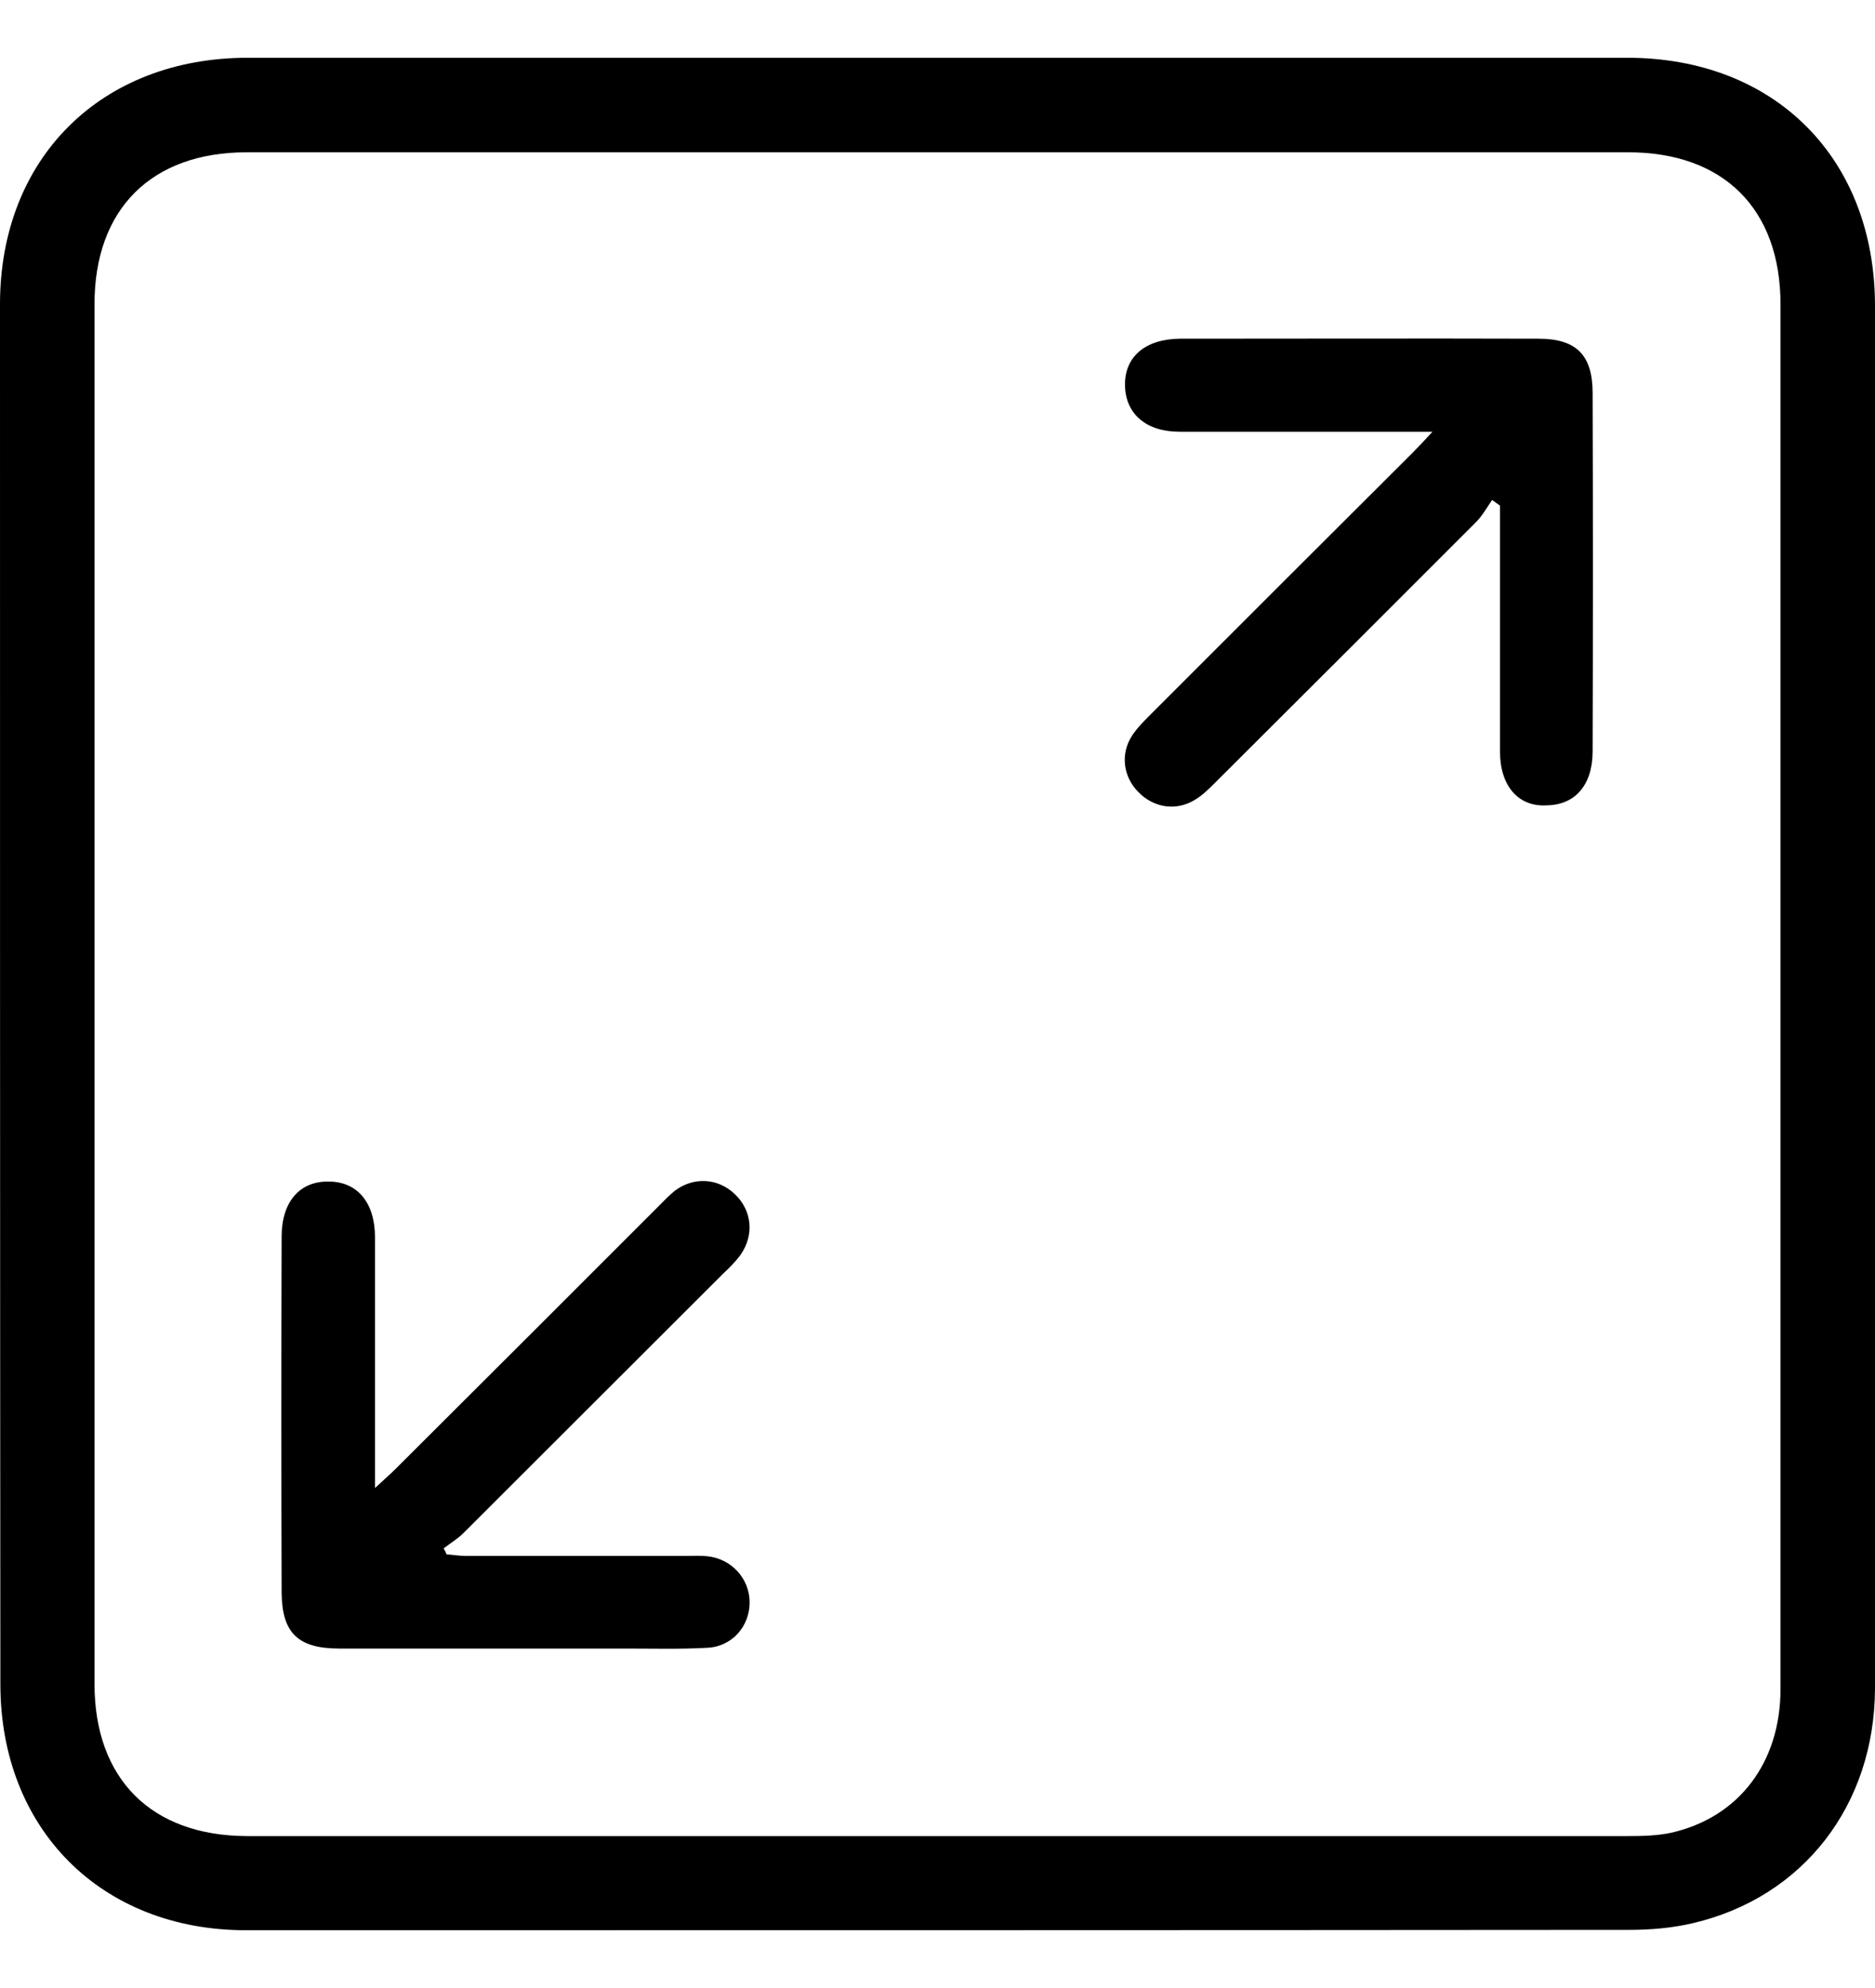 <?xml version="1.0" encoding="utf-8"?>
<!-- Generator: Adobe Illustrator 26.0.2, SVG Export Plug-In . SVG Version: 6.00 Build 0)  -->
<svg version="1.1" id="Layer_1" xmlns="http://www.w3.org/2000/svg" xmlns:xlink="http://www.w3.org/1999/xlink" x="0px" y="0px"
	 viewBox="0 0 50 53" style="enable-background:new 0 0 50 53;" xml:space="preserve">
<g>
	<g>
		<path d="M50,26.5c0,6.17,0.01,12.34,0,18.51c-0.01,3.11-1.91,5.57-4.85,6.26c-0.55,0.13-1.13,0.18-1.69,0.18
			c-12.3,0.01-24.6,0.01-36.9,0.01c-3.86,0-6.55-2.7-6.55-6.56C0,32.63,0,20.37,0,8.11c0-3.89,2.69-6.57,6.61-6.57
			c12.26,0,24.52,0,36.78,0c3.94,0,6.61,2.68,6.61,6.62C50,14.28,50,20.39,50,26.5z M47.48,26.56c0-6.15,0-12.3,0-18.45
			c0-2.54-1.52-4.05-4.06-4.05c-12.28,0-24.56,0-36.84,0c-2.54,0-4.06,1.51-4.06,4.05c0,12.26,0,24.52,0,36.78
			c0,2.54,1.52,4.05,4.06,4.06c12.28,0,24.56,0,36.84,0c0.38,0,0.78-0.01,1.15-0.09c1.8-0.41,2.91-1.87,2.91-3.83
			C47.48,38.86,47.48,32.71,47.48,26.56z"/>
		<path d="M10,39.67c0.26-0.24,0.42-0.38,0.57-0.53c2.33-2.32,4.66-4.65,6.98-6.97c0.14-0.14,0.28-0.29,0.44-0.42
			c0.51-0.39,1.17-0.34,1.61,0.09c0.45,0.43,0.52,1.08,0.15,1.61c-0.13,0.18-0.29,0.34-0.45,0.49c-2.31,2.31-4.63,4.62-6.94,6.93
			c-0.16,0.16-0.35,0.27-0.53,0.41c0.03,0.05,0.06,0.11,0.08,0.16c0.17,0.01,0.33,0.04,0.5,0.04c1.97,0,3.94,0,5.91,0
			c0.18,0,0.37-0.01,0.55,0.01c0.64,0.07,1.12,0.6,1.12,1.23c0,0.64-0.47,1.18-1.13,1.21c-0.73,0.04-1.46,0.02-2.19,0.02
			c-2.54,0-5.08,0-7.62,0c-1.1,0-1.53-0.41-1.54-1.49c-0.01-3.16-0.01-6.33,0-9.49c0-0.93,0.48-1.48,1.25-1.47
			C9.53,31.5,10,32.06,10,32.99c0,1.99,0,3.98,0,5.96C10,39.15,10,39.35,10,39.67z"/>
		<path d="M39.79,13.33c-0.14,0.2-0.26,0.42-0.43,0.59c-2.31,2.31-4.62,4.62-6.94,6.93c-0.17,0.17-0.35,0.35-0.55,0.47
			c-0.5,0.31-1.1,0.22-1.51-0.2c-0.41-0.41-0.49-1.02-0.17-1.51c0.13-0.2,0.31-0.38,0.48-0.55c2.33-2.33,4.65-4.65,6.98-6.97
			c0.15-0.15,0.3-0.31,0.55-0.58c-0.33,0-0.52,0-0.71,0c-2.01,0-4.02,0-6.04,0c-0.88,0-1.43-0.47-1.45-1.22
			c-0.02-0.77,0.53-1.25,1.46-1.26c3.19,0,6.38-0.01,9.57,0c1.01,0,1.44,0.44,1.44,1.45c0.01,3.18,0.01,6.37,0,9.55
			c0,0.9-0.47,1.43-1.22,1.44C40.49,21.52,40,20.95,40,20.04c0-2.19,0-4.37,0-6.56C39.93,13.43,39.86,13.38,39.79,13.33z"/>
	</g>
</g>
</svg>
